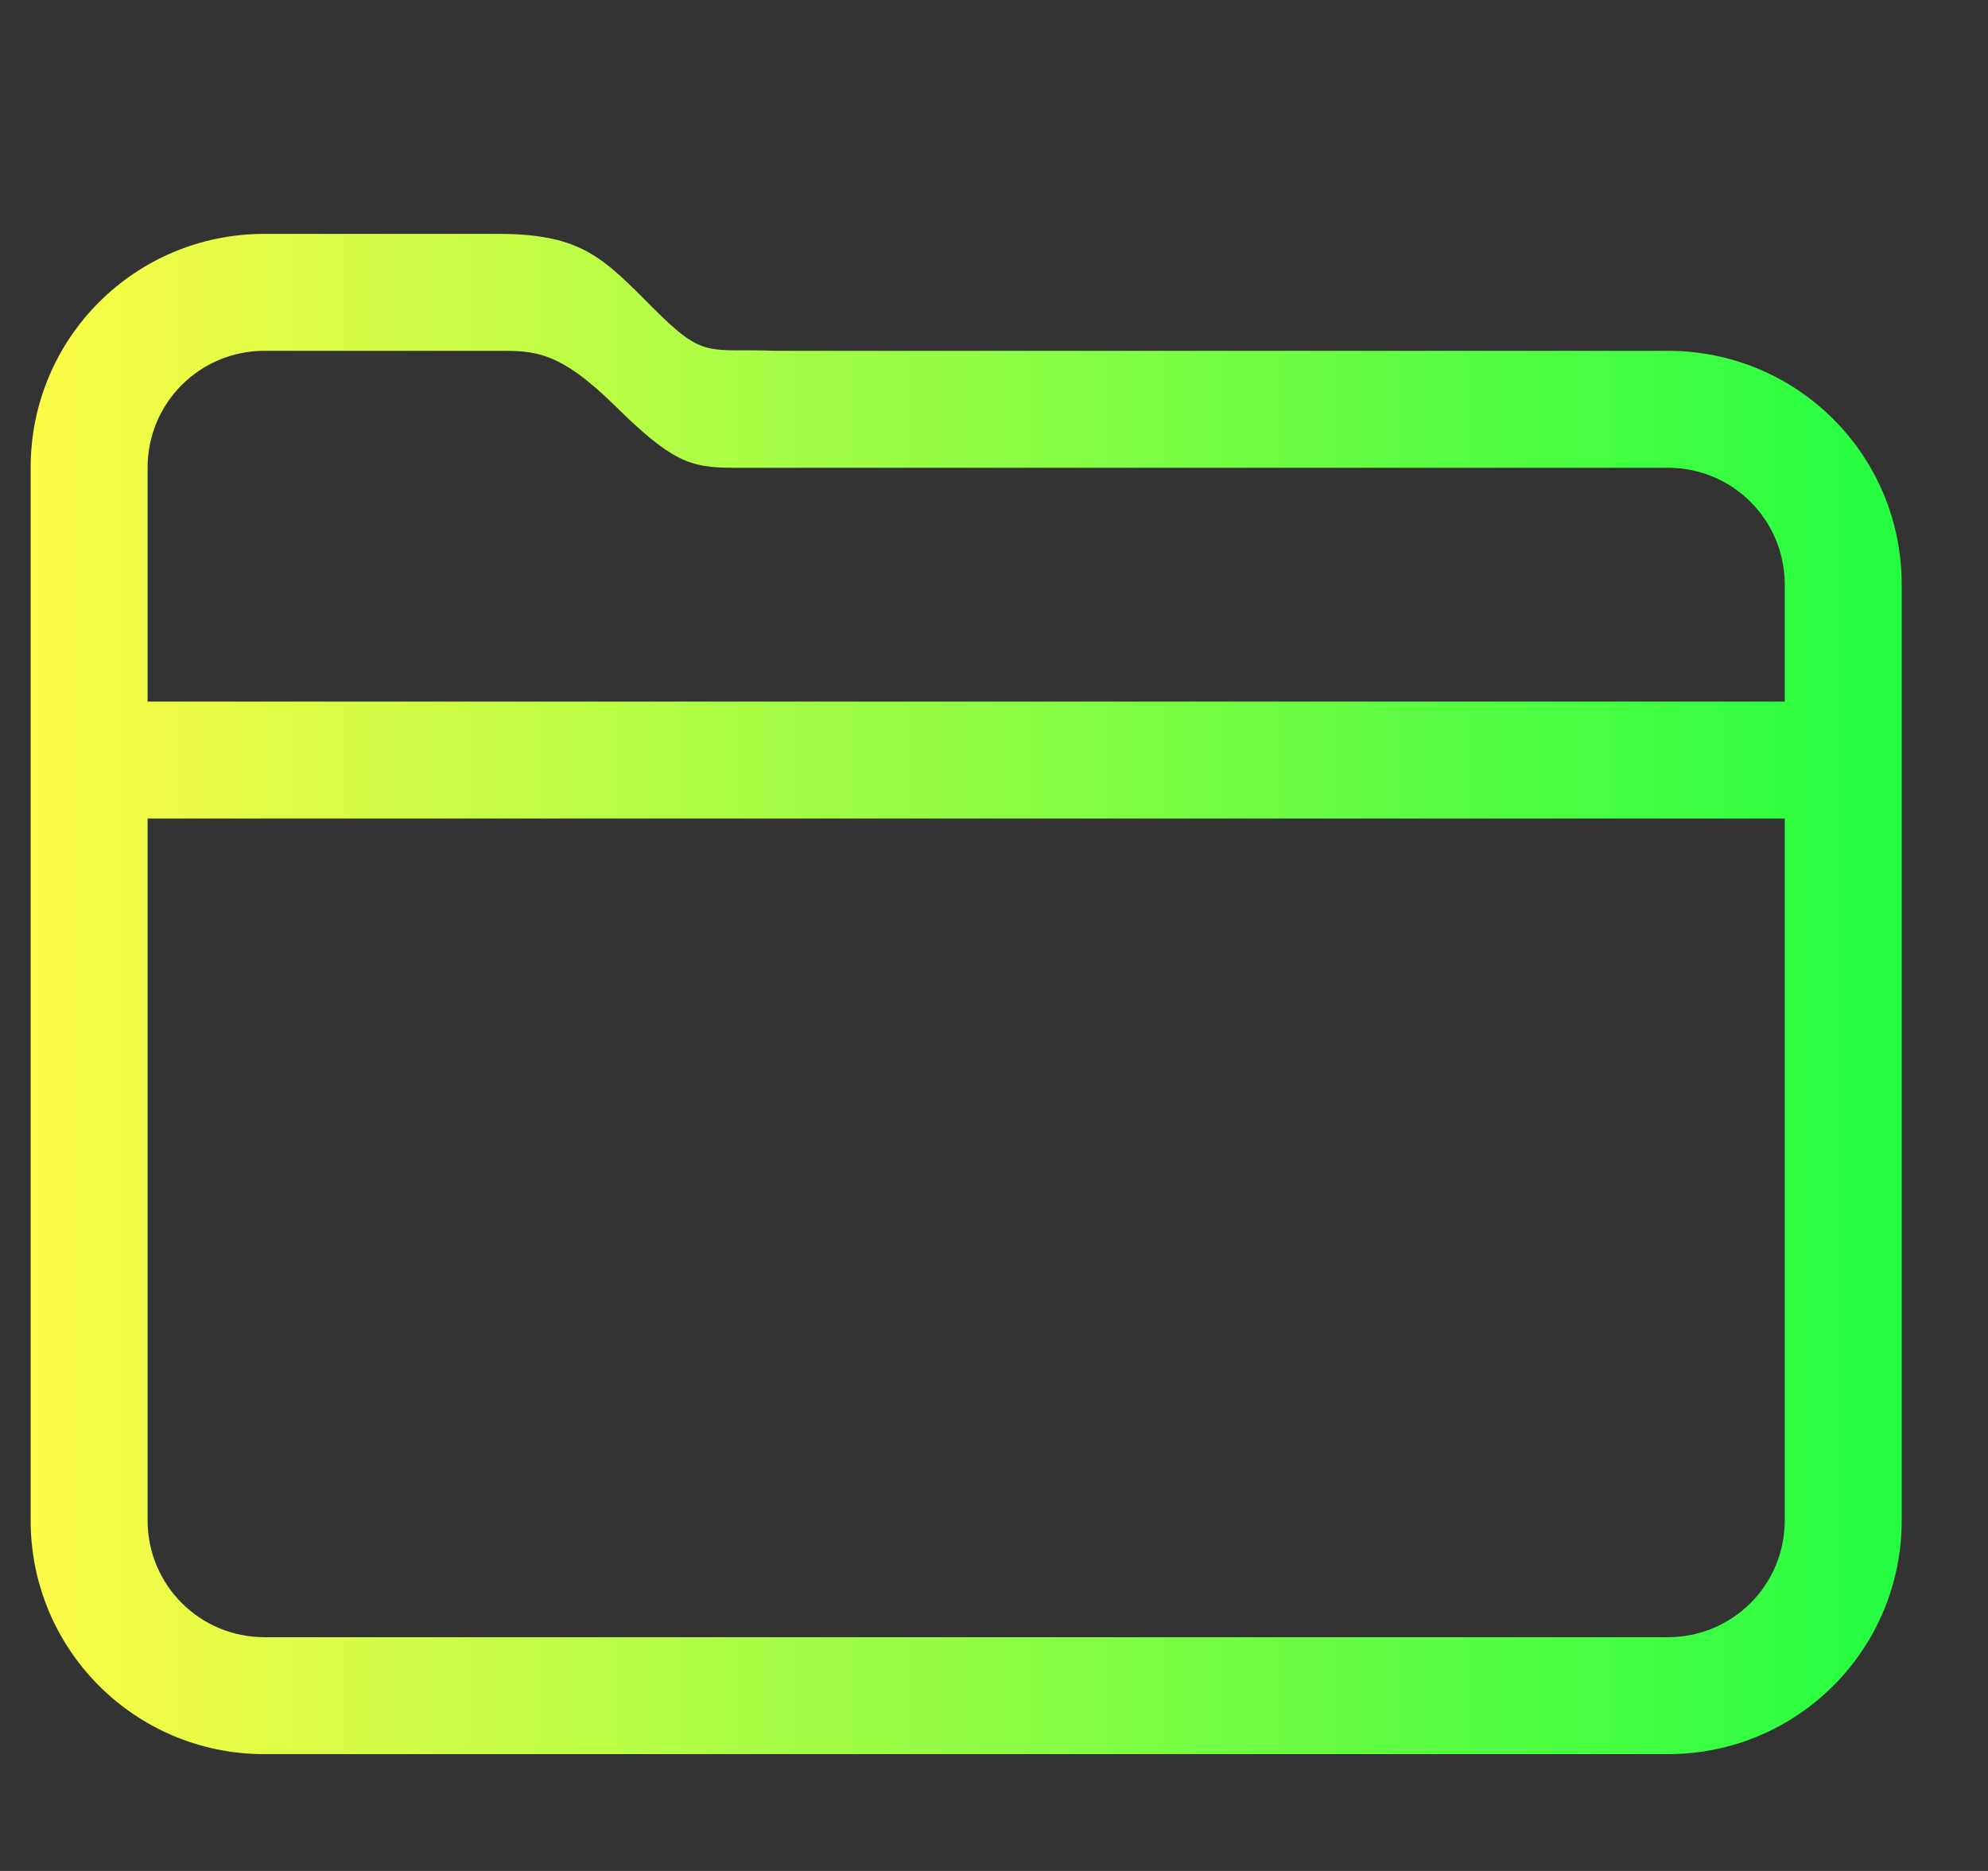 <svg width="17" height="16" viewBox="0 0 17 16" fill="none" xmlns="http://www.w3.org/2000/svg">
<rect x="0" y="0" width="17" height="16" fill="#333333" stroke="none"/>
<g clip-path="url(#clip0_9_283)">
<path d="M2.262 2C1.154 2 0.262 2.892 0.262 4V13.001C0.262 14.108 1.154 15.001 2.262 15.001H14.262C15.37 15.001 16.262 14.108 16.262 13.001V5C16.262 3.892 15.37 3 14.262 3H12.262H6.633C6.053 2.978 6.028 3.077 5.594 2.643C5.16 2.209 4.981 2.001 4.262 2H2.262ZM2.262 3H4.262C4.573 3 4.782 3.001 5.26 3.471C5.739 3.943 5.899 4 6.26 4H12.262H14.262C14.816 4 15.262 4.446 15.262 5V6H1.262V4C1.262 3.446 1.708 3 2.262 3ZM1.262 7H15.262V13.001C15.262 13.555 14.816 14.001 14.262 14.001H2.262C1.708 14.001 1.262 13.555 1.262 13.001V7Z" fill="url(#paint0_linear_9_283)"/>
</g>
<defs>
<linearGradient id="paint0_linear_9_283" x1="0.262" y1="8.5" x2="16.262" y2="8.5" gradientUnits="userSpaceOnUse">
<stop stop-color="#FDFC47"/>
<stop offset="1" stop-color="#24FE41"/>
</linearGradient>
<clipPath id="clip0_9_283">
<rect width="16" height="16" fill="white" transform="translate(0.262 0)"/>
</clipPath>
</defs>
</svg>

